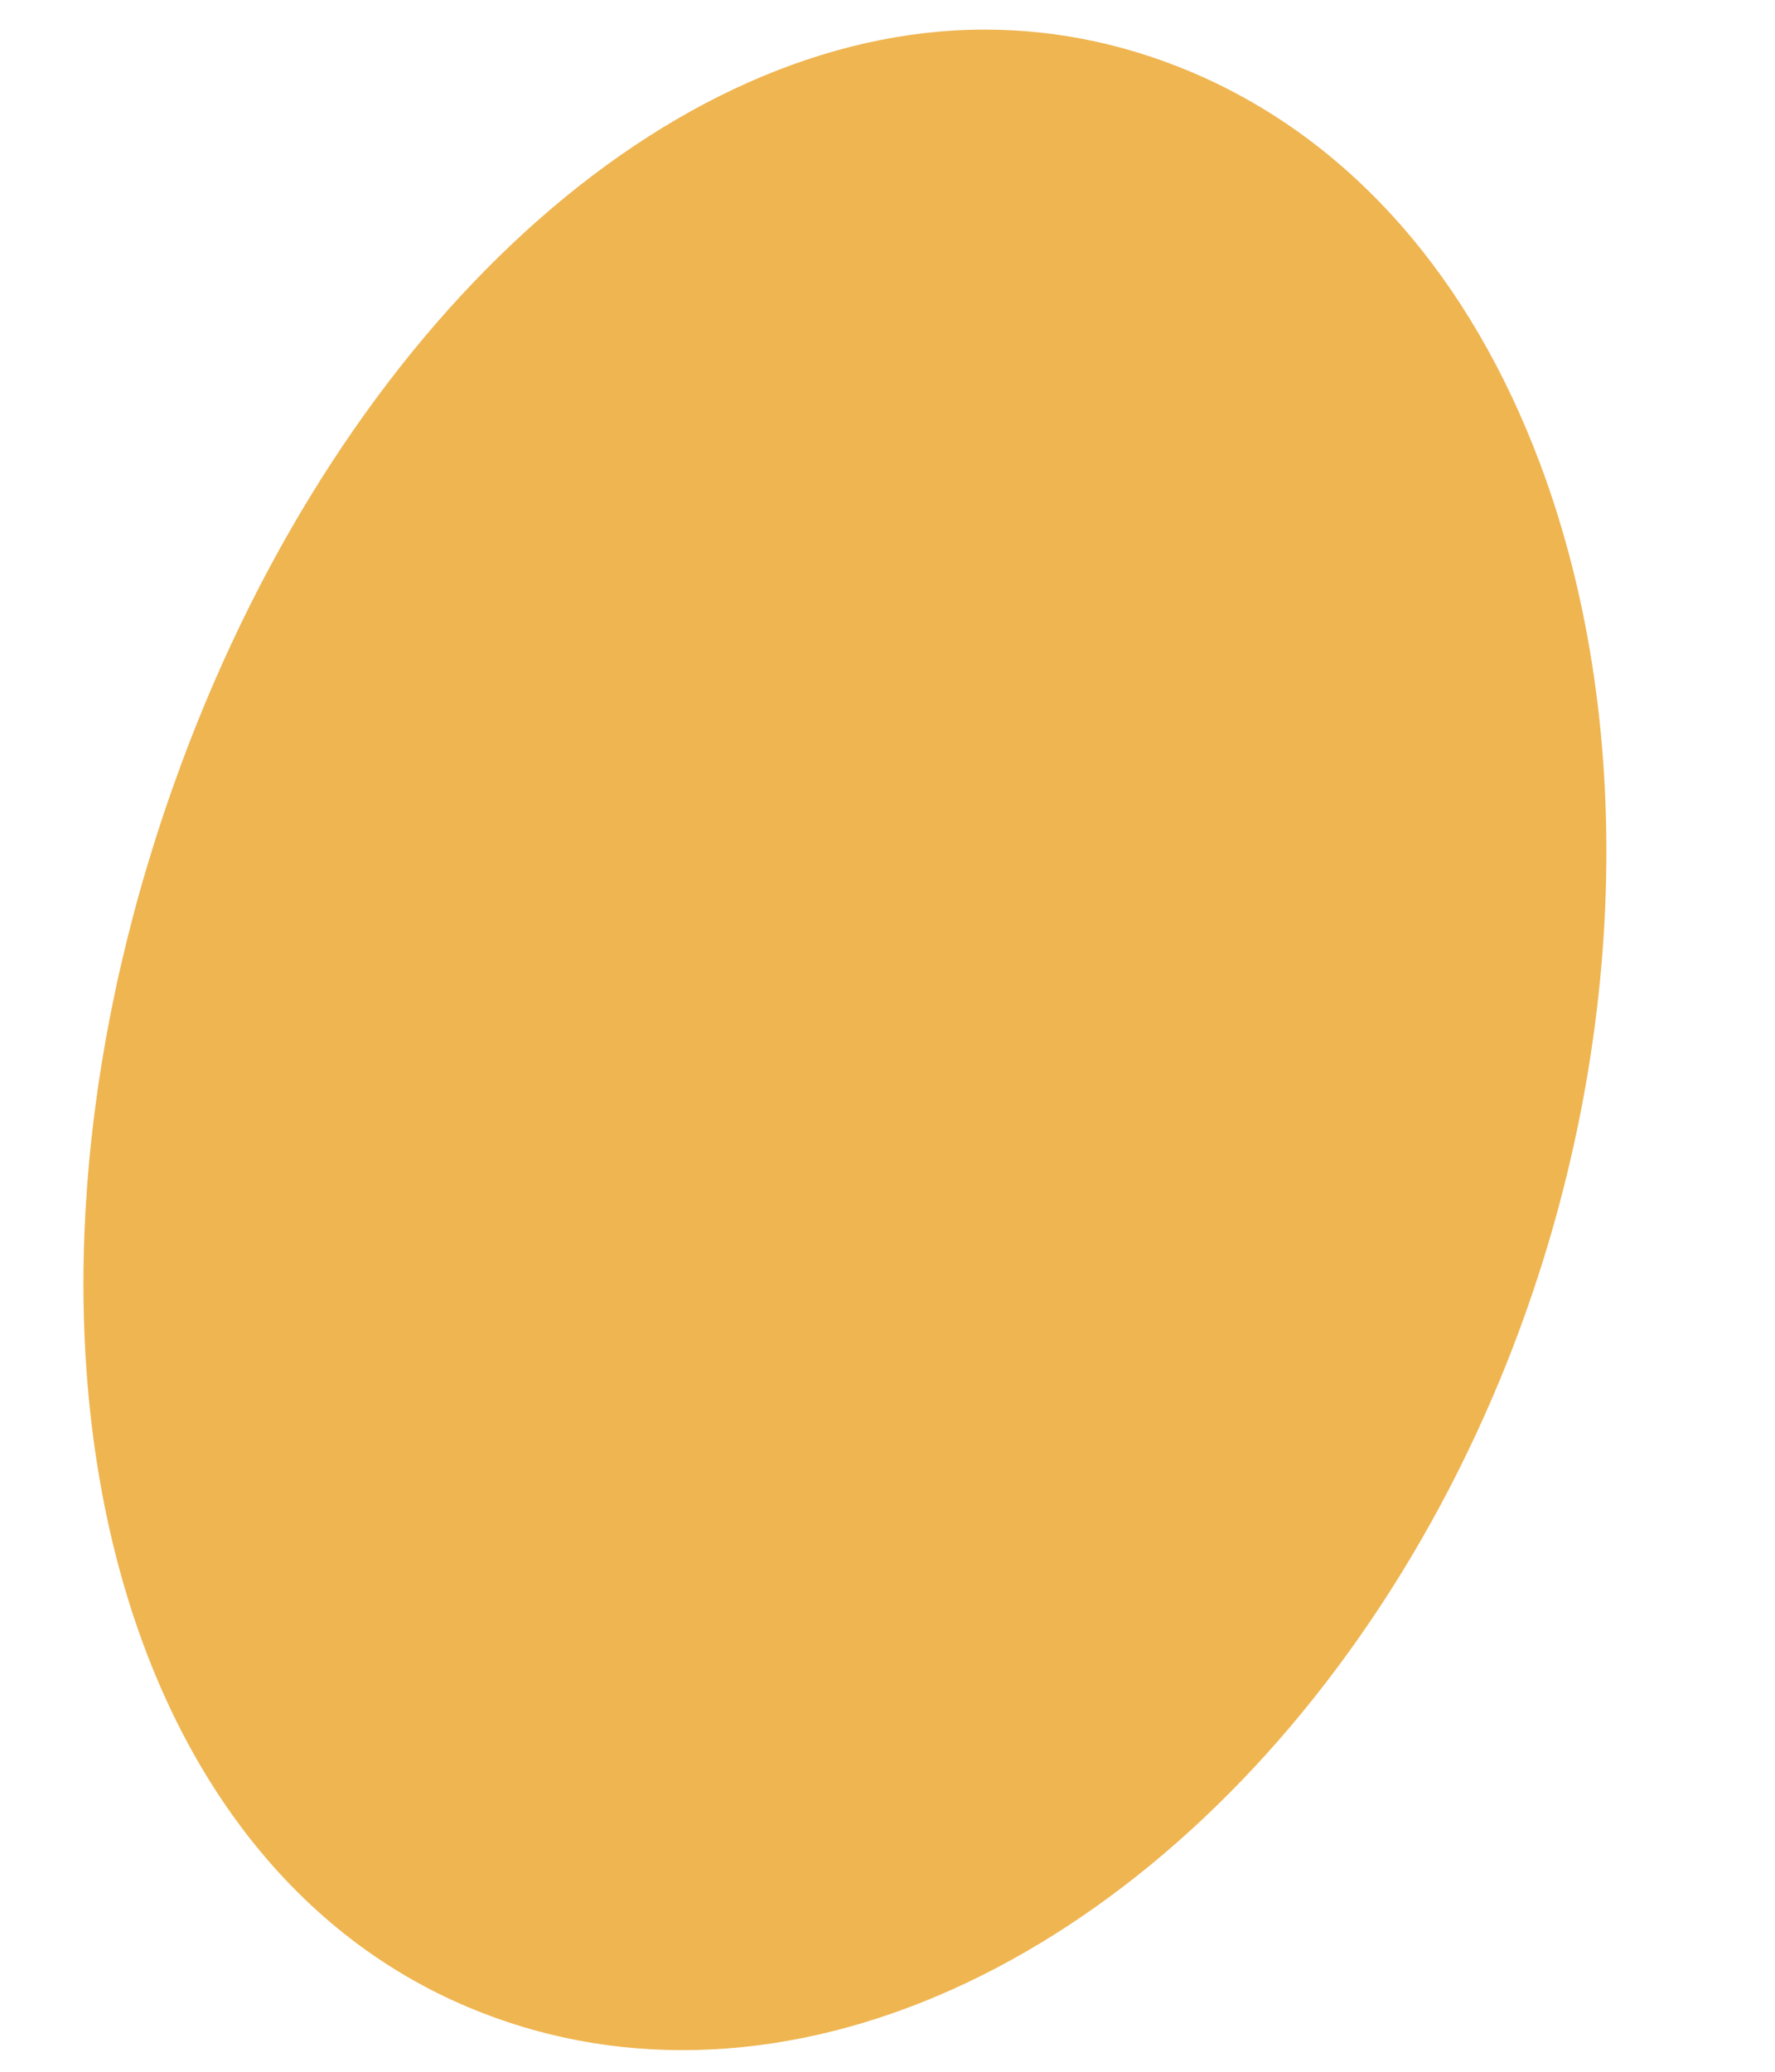 <?xml version="1.0" encoding="UTF-8" standalone="no"?><svg width='6' height='7' viewBox='0 0 6 7' fill='none' xmlns='http://www.w3.org/2000/svg'>
<path d='M5.206 1.567C4.971 0.941 4.576 0.489 4.063 0.259C3.828 0.154 3.581 0.1 3.329 0.1C2.255 0.1 1.164 1.096 0.614 2.578C-0.067 4.414 0.329 6.212 1.535 6.761C1.777 6.871 2.037 6.927 2.307 6.927C3.401 6.927 4.512 6.014 5.073 4.655C5.497 3.627 5.546 2.473 5.206 1.567Z' fill='#EFB551'/>
</svg>
